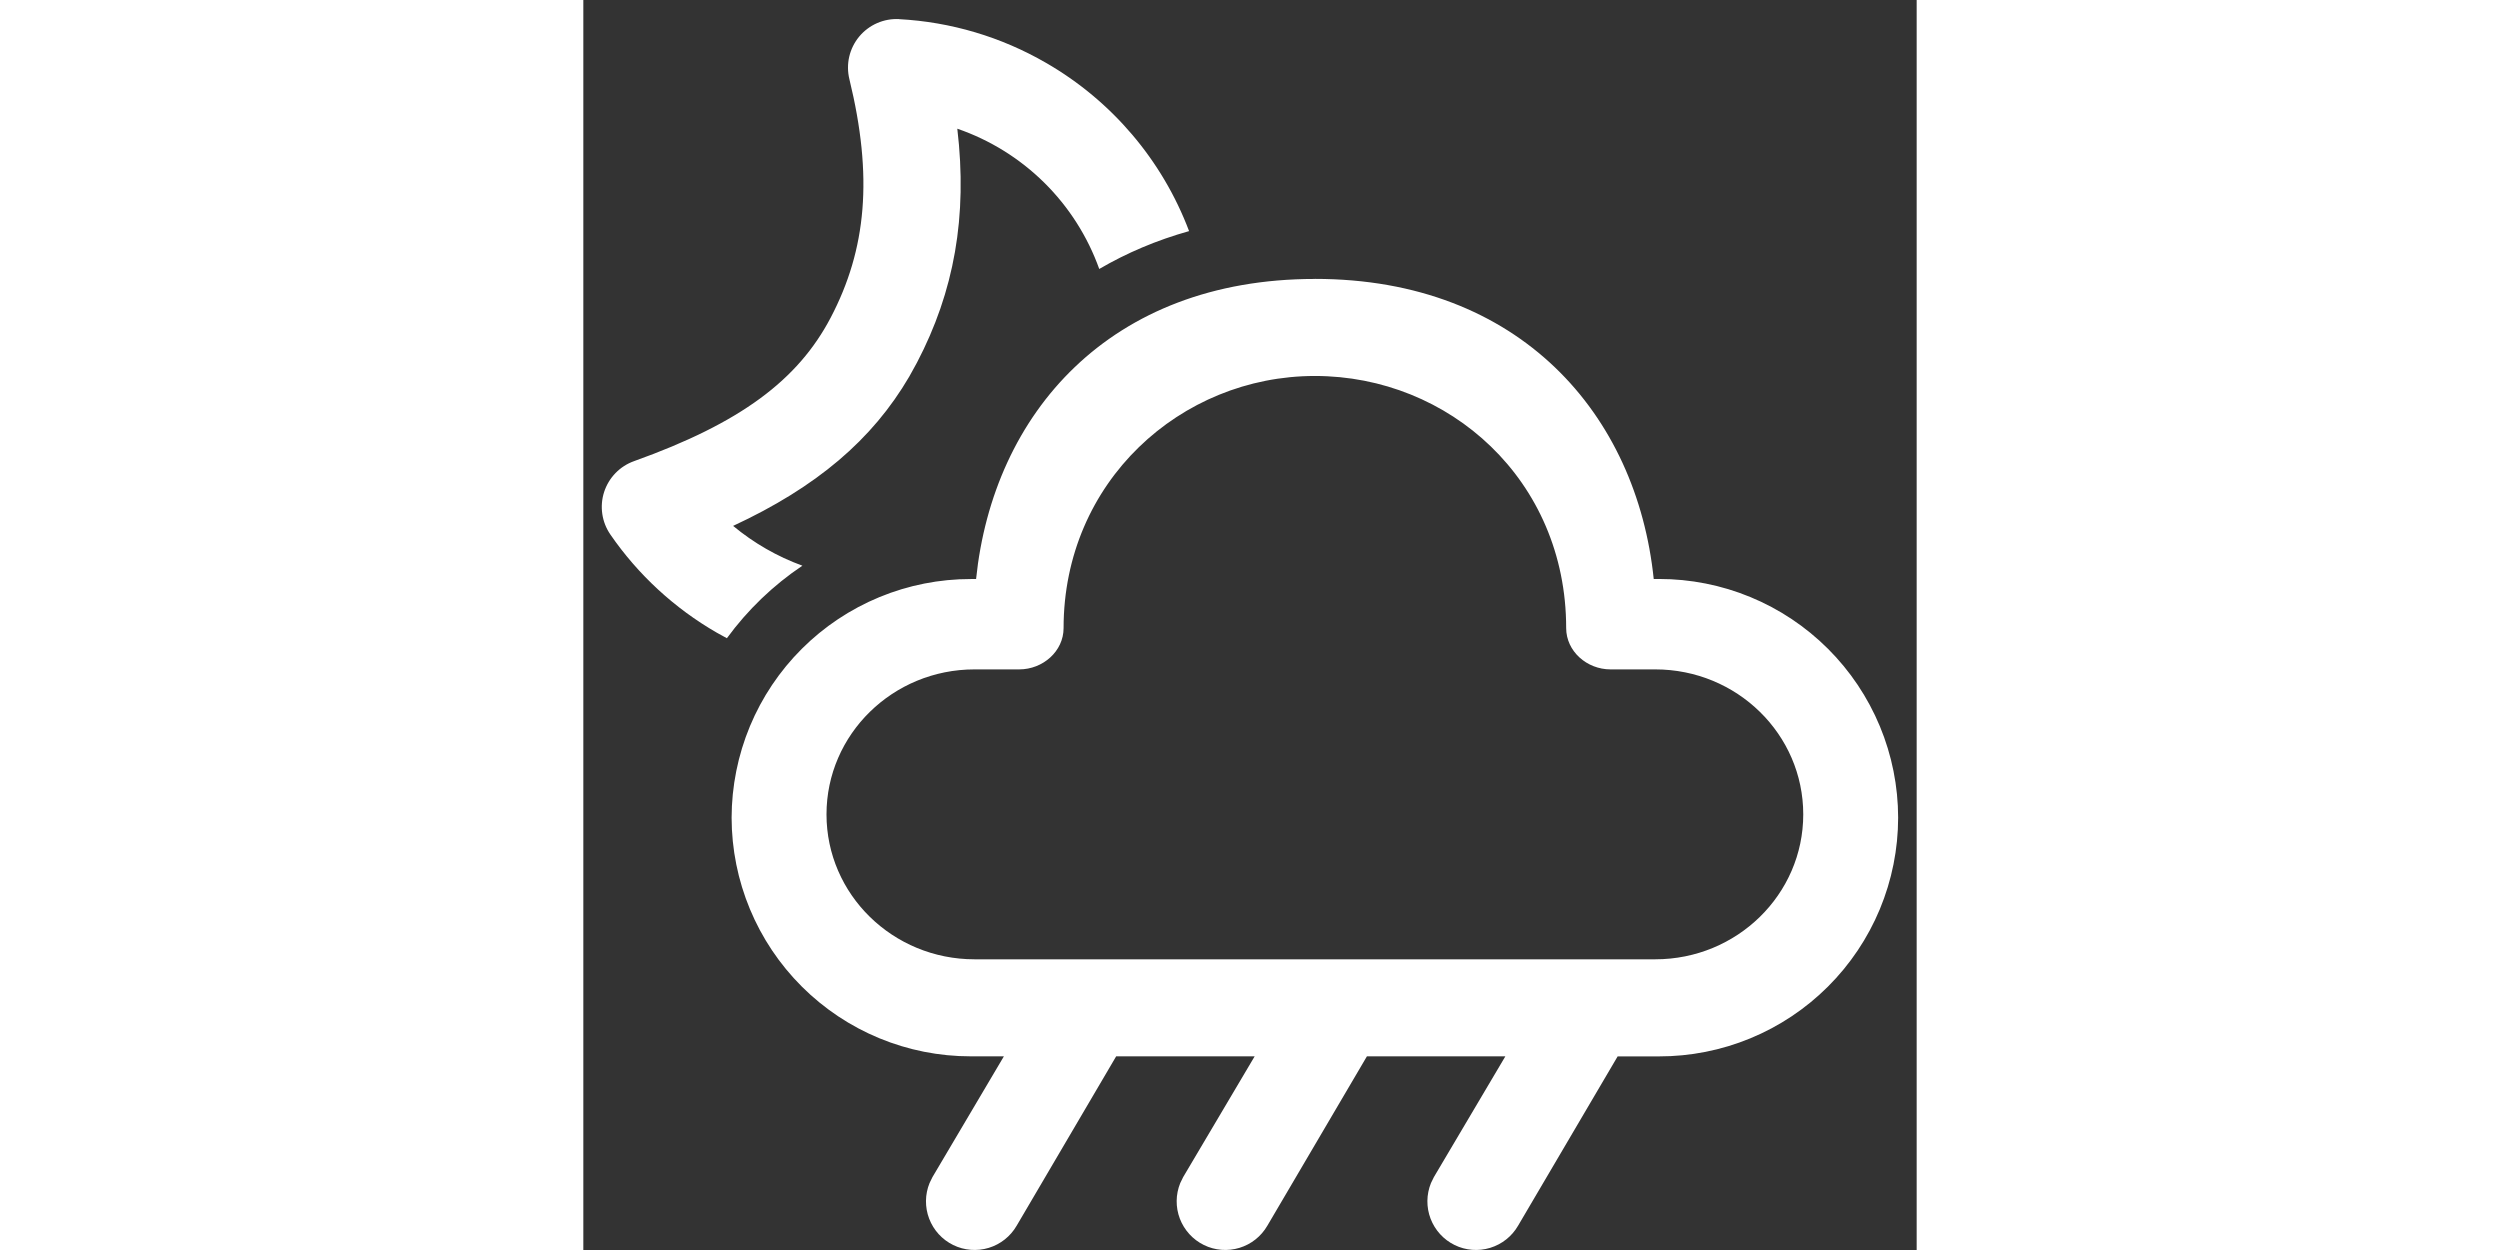 <svg height="24" viewBox="0 0 48 45" fill="none" xmlns="http://www.w3.org/2000/svg">
<rect x="0" y="0" width="48" height="45" fill="#333333" stroke="none"/>
<path d="M26.336 10.04C33.73 10.04 37.923 14.935 38.534 20.843H38.721C39.851 20.842 40.97 21.063 42.014 21.494C43.058 21.925 44.007 22.558 44.807 23.356C45.607 24.154 46.241 25.102 46.675 26.145C47.108 27.188 47.332 28.307 47.333 29.437C47.332 30.567 47.108 31.685 46.675 32.729C46.241 33.772 45.606 34.72 44.806 35.518C44.006 36.316 43.057 36.949 42.012 37.38C40.968 37.811 39.849 38.032 38.719 38.03H37.235L33.651 44.125C33.429 44.509 33.069 44.794 32.645 44.923C32.221 45.052 31.764 45.016 31.366 44.821C30.968 44.626 30.659 44.287 30.501 43.873C30.343 43.459 30.348 43 30.515 42.59L30.62 42.375L33.193 38.028H28.209L24.625 44.125C24.403 44.509 24.044 44.794 23.62 44.923C23.196 45.052 22.739 45.016 22.341 44.821C21.943 44.626 21.634 44.287 21.475 43.873C21.317 43.459 21.322 43 21.489 42.59L21.594 42.375L24.168 38.028H19.182L15.6 44.125C15.378 44.509 15.019 44.794 14.595 44.923C14.171 45.052 13.714 45.016 13.316 44.821C12.917 44.626 12.608 44.287 12.45 43.873C12.292 43.459 12.297 43 12.464 42.59L12.569 42.375L15.14 38.028H13.95C11.669 38.031 9.48 37.127 7.865 35.516C6.25 33.904 5.341 31.718 5.338 29.437C5.34 28.307 5.564 27.189 5.997 26.145C6.431 25.102 7.066 24.155 7.866 23.357C8.666 22.559 9.615 21.927 10.659 21.496C11.704 21.065 12.823 20.844 13.953 20.845H14.139C14.753 14.895 18.944 10.042 26.336 10.042V10.04ZM26.336 13.535C21.503 13.535 17.289 17.345 17.289 22.612C17.289 23.445 16.545 24.098 15.693 24.098H14.083C11.141 24.098 8.754 26.436 8.754 29.318C8.754 32.199 11.141 34.535 14.083 34.535H38.59C41.53 34.535 43.917 32.199 43.917 29.318C43.917 26.434 41.53 24.098 38.588 24.098H36.978C36.126 24.098 35.382 23.445 35.382 22.609C35.382 17.278 31.168 13.535 26.336 13.535V13.535ZM11.372 0.69C13.231 0.79 15.041 1.328 16.652 2.26C19.02 3.623 20.842 5.764 21.807 8.32C20.64 8.647 19.56 9.106 18.573 9.683C18.154 8.512 17.477 7.45 16.593 6.576C15.708 5.702 14.638 5.038 13.463 4.633C13.836 7.786 13.351 10.497 12.009 13.057L11.734 13.556C10.404 15.833 8.392 17.539 5.392 18.932C6.135 19.549 6.978 20.034 7.886 20.365C6.835 21.07 5.915 21.954 5.168 22.976L4.806 22.777C3.282 21.9 1.973 20.693 0.975 19.245C0.822 19.024 0.722 18.771 0.683 18.505C0.644 18.239 0.666 17.968 0.748 17.713C0.831 17.457 0.971 17.224 1.158 17.031C1.345 16.838 1.573 16.691 1.826 16.601C5.66 15.229 7.725 13.684 8.906 11.433C10.196 8.971 10.434 6.36 9.578 2.851C9.513 2.585 9.511 2.308 9.572 2.042C9.634 1.775 9.757 1.527 9.931 1.317C10.106 1.107 10.328 0.94 10.578 0.831C10.829 0.722 11.101 0.673 11.374 0.688L11.372 0.69Z" fill="white"/>
</svg>
